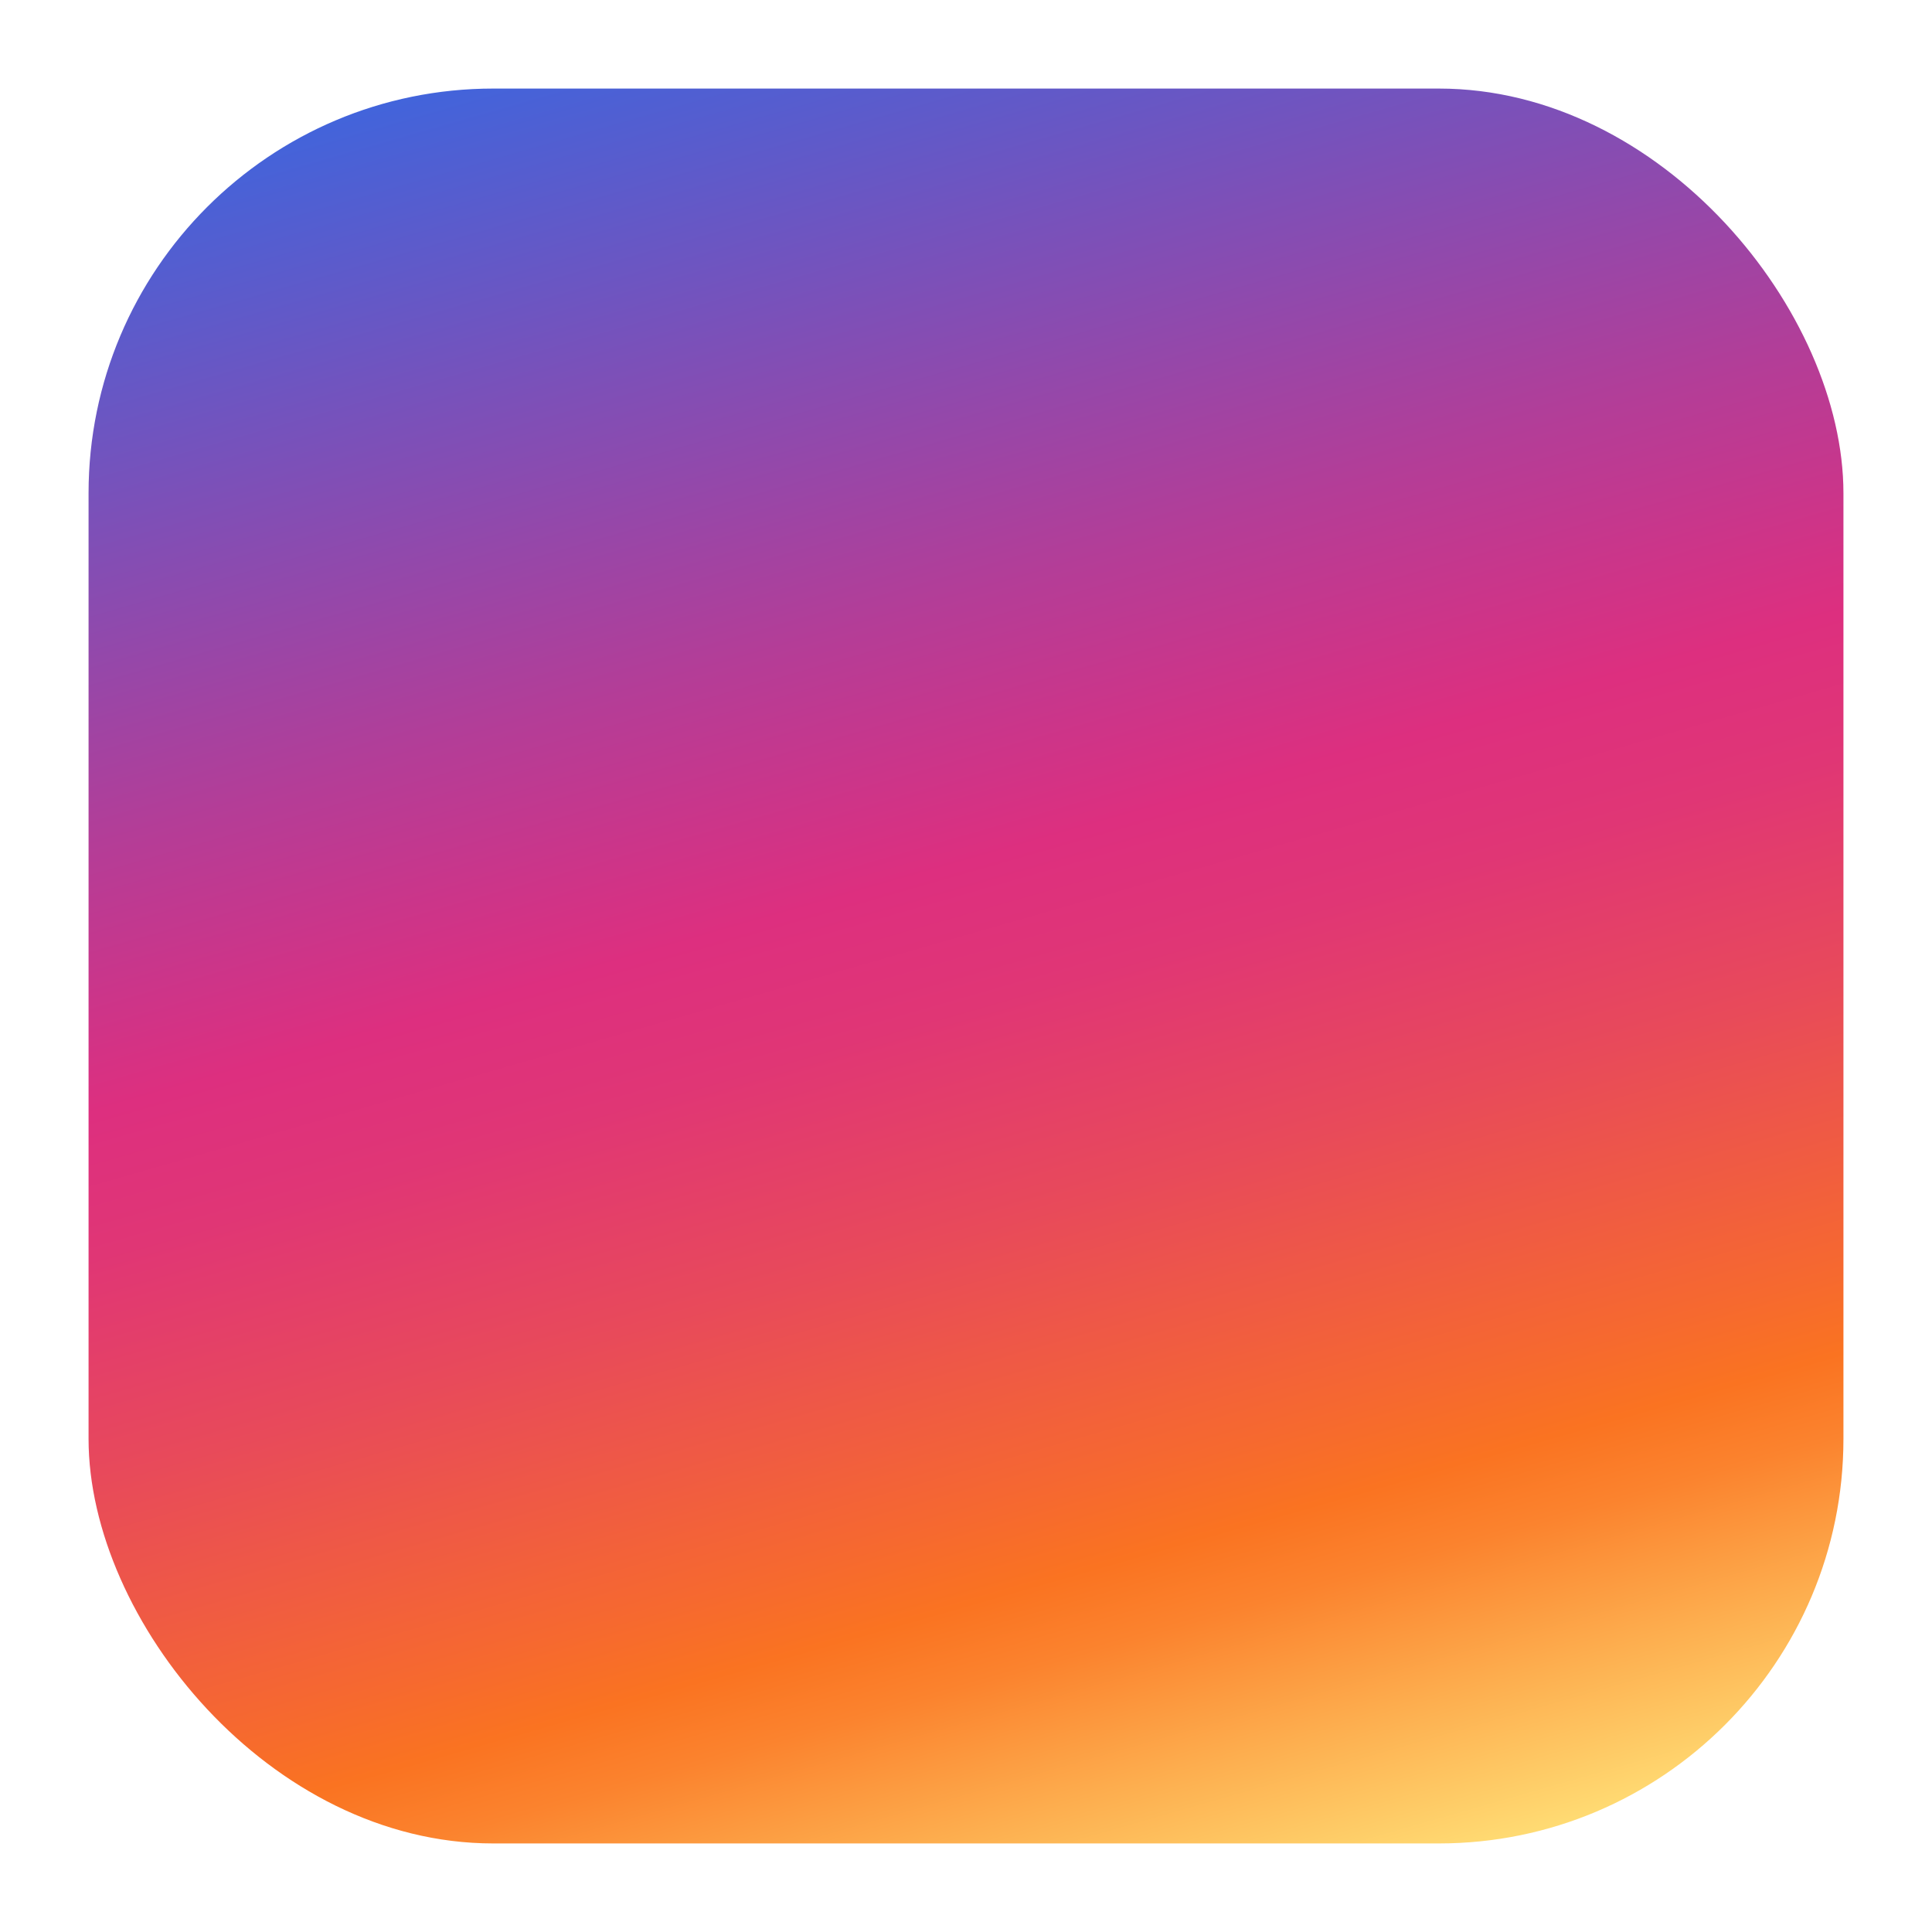 <svg viewBox="0 0 512 512" xmlns="http://www.w3.org/2000/svg">
  <defs>
    <!-- Degradado de Instagram -->
    <linearGradient
      id="instagram-gradient"
      x1="328.27"
      x2="183.73"
      y1="508.05"
      y2="3.95"
      gradientUnits="userSpaceOnUse"
    >
      <stop offset="0" stop-color="#ffdb73" />
      <stop offset=".08" stop-color="#fdad4e" />
      <stop offset=".15" stop-color="#fb832e" />
      <stop offset=".19" stop-color="#fa7321" />
      <stop offset=".23" stop-color="#f6692f" />
      <stop offset=".37" stop-color="#e84a5a" />
      <stop offset=".48" stop-color="#e03675" />
      <stop offset=".55" stop-color="#dd2f7f" />
      <stop offset=".68" stop-color="#b43d97" />
      <stop offset=".97" stop-color="#4d60d4" />
      <stop offset="1" stop-color="#4264db" />
    </linearGradient>

    <!-- Máscara para "perforar" las formas de la cámara en el rectángulo -->
    <mask id="instagram-mask" maskUnits="userSpaceOnUse">
      <!-- Fondo blanco = zona visible -->
      <rect x="0" y="0" width="512" height="512" fill="white" />
      
      <!-- Formas de la cámara en negro = se vuelven transparentes -->
      <path
        fill="black"
        d="M331 115.22a66.92 66.92 0 0 1 66.65 66.65v148.26A66.92 66.92 0 0 1 331 396.78H181a66.92 66.92 0 0 1-66.65-66.65V181.87A66.92 66.92 0 0 1 181 115.22h150m0-31H181c-53.71 0-97.66 44-97.66 97.66v148.25c0 53.71 44 97.66 97.66 97.66h150c53.71 0 97.66-44 97.66-97.66V181.87c0-53.71-43.95-97.66-97.66-97.66Z"
      />
      <path
        fill="black"
        d="M256 198.13A57.87 57.87 0 1 1 198.13 256 57.94 57.94 0 0 1 256 198.13m0-31A88.87 88.87 0 1 0 344.87 256 88.87 88.87 0 0 0 256 167.13Z"
      />
      <circle
        fill="black"
        cx="346.81"
        cy="163.23"
        r="21.07"
      />
    </mask>
  </defs>

  <!-- Rectángulo redondeado con el degradado, al que se aplica la máscara -->
  <rect
    x="23.47"
    y="23.47"
    width="465.06"
    height="465.06"
    rx="107.23"
    ry="107.23"
    fill="url(#instagram-gradient)"
    mask="url(#instagram-mask)"
  />
</svg>
